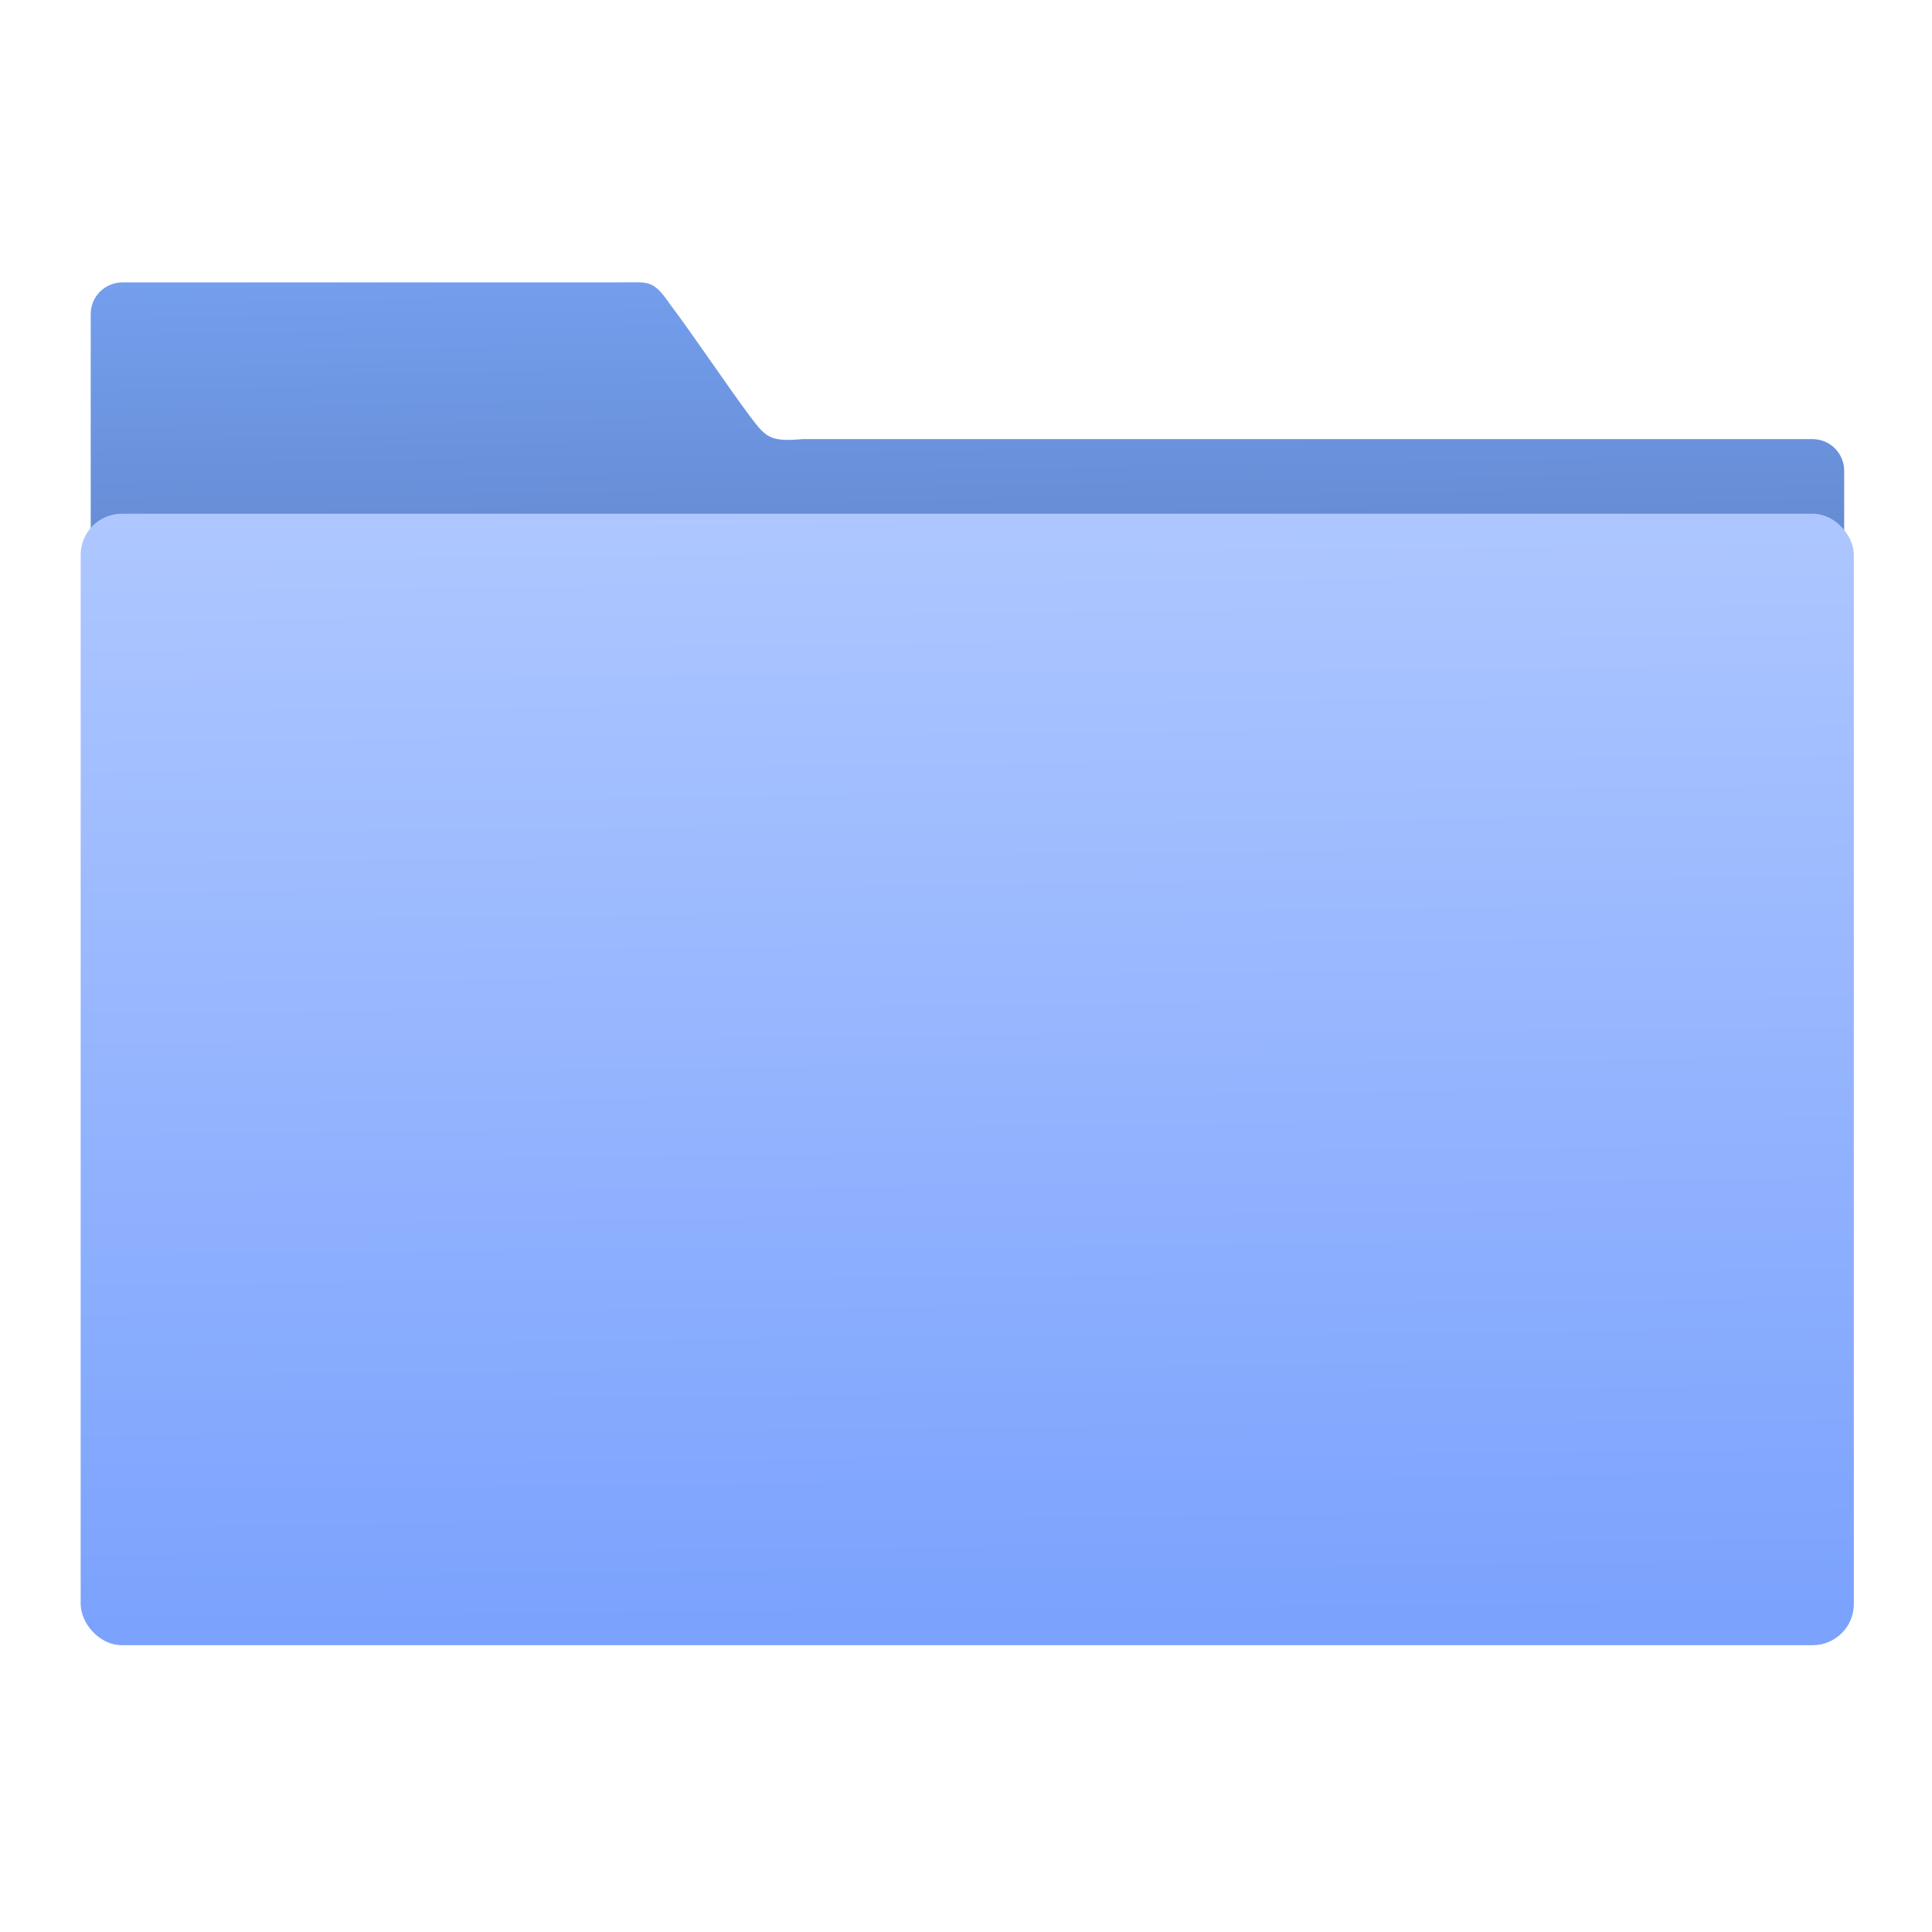 <svg viewBox="0 0 64 64" xmlns="http://www.w3.org/2000/svg"><defs><linearGradient id="b" x1="59.44" x2="59.15" y1="-20.18" y2="-37.78" gradientTransform="matrix(4.175 0 0 4.168 -1066 447.7)" gradientUnits="userSpaceOnUse"><stop stop-color="#668cd4" offset="0"/><stop stop-color="#75a0ef" offset="1"/></linearGradient><linearGradient id="a" x1="-701.2" x2="-704" y1="647.8" y2="354.3" gradientUnits="userSpaceOnUse"><stop stop-color="#7ba2fd" offset="0"/><stop stop-color="#aec7ff" offset="1"/></linearGradient></defs><path transform="matrix(.126 0 0 .126 115 -27.79)" d="m-880.5 294.8c-4.626 0-8.349 3.718-8.349 8.335v161.4l461 1v-121.2c0-4.618-3.724-8.335-8.35-8.335h-265.5c-8.51 0.751-9.607-0.377-13.81-5.981-5.964-7.968-14.97-21.44-20.84-29.21-4.712-6.805-5.477-6.02-13.29-6.02z" fill="url(#b)"/><rect transform="matrix(.126 0 0 .126 115 -27.79)" x="-890.3" y="356.8" width="463.8" height="295.1" rx="9.63" fill="url(#a)" stroke="url(#a)" stroke-width="2.378"/></svg>
